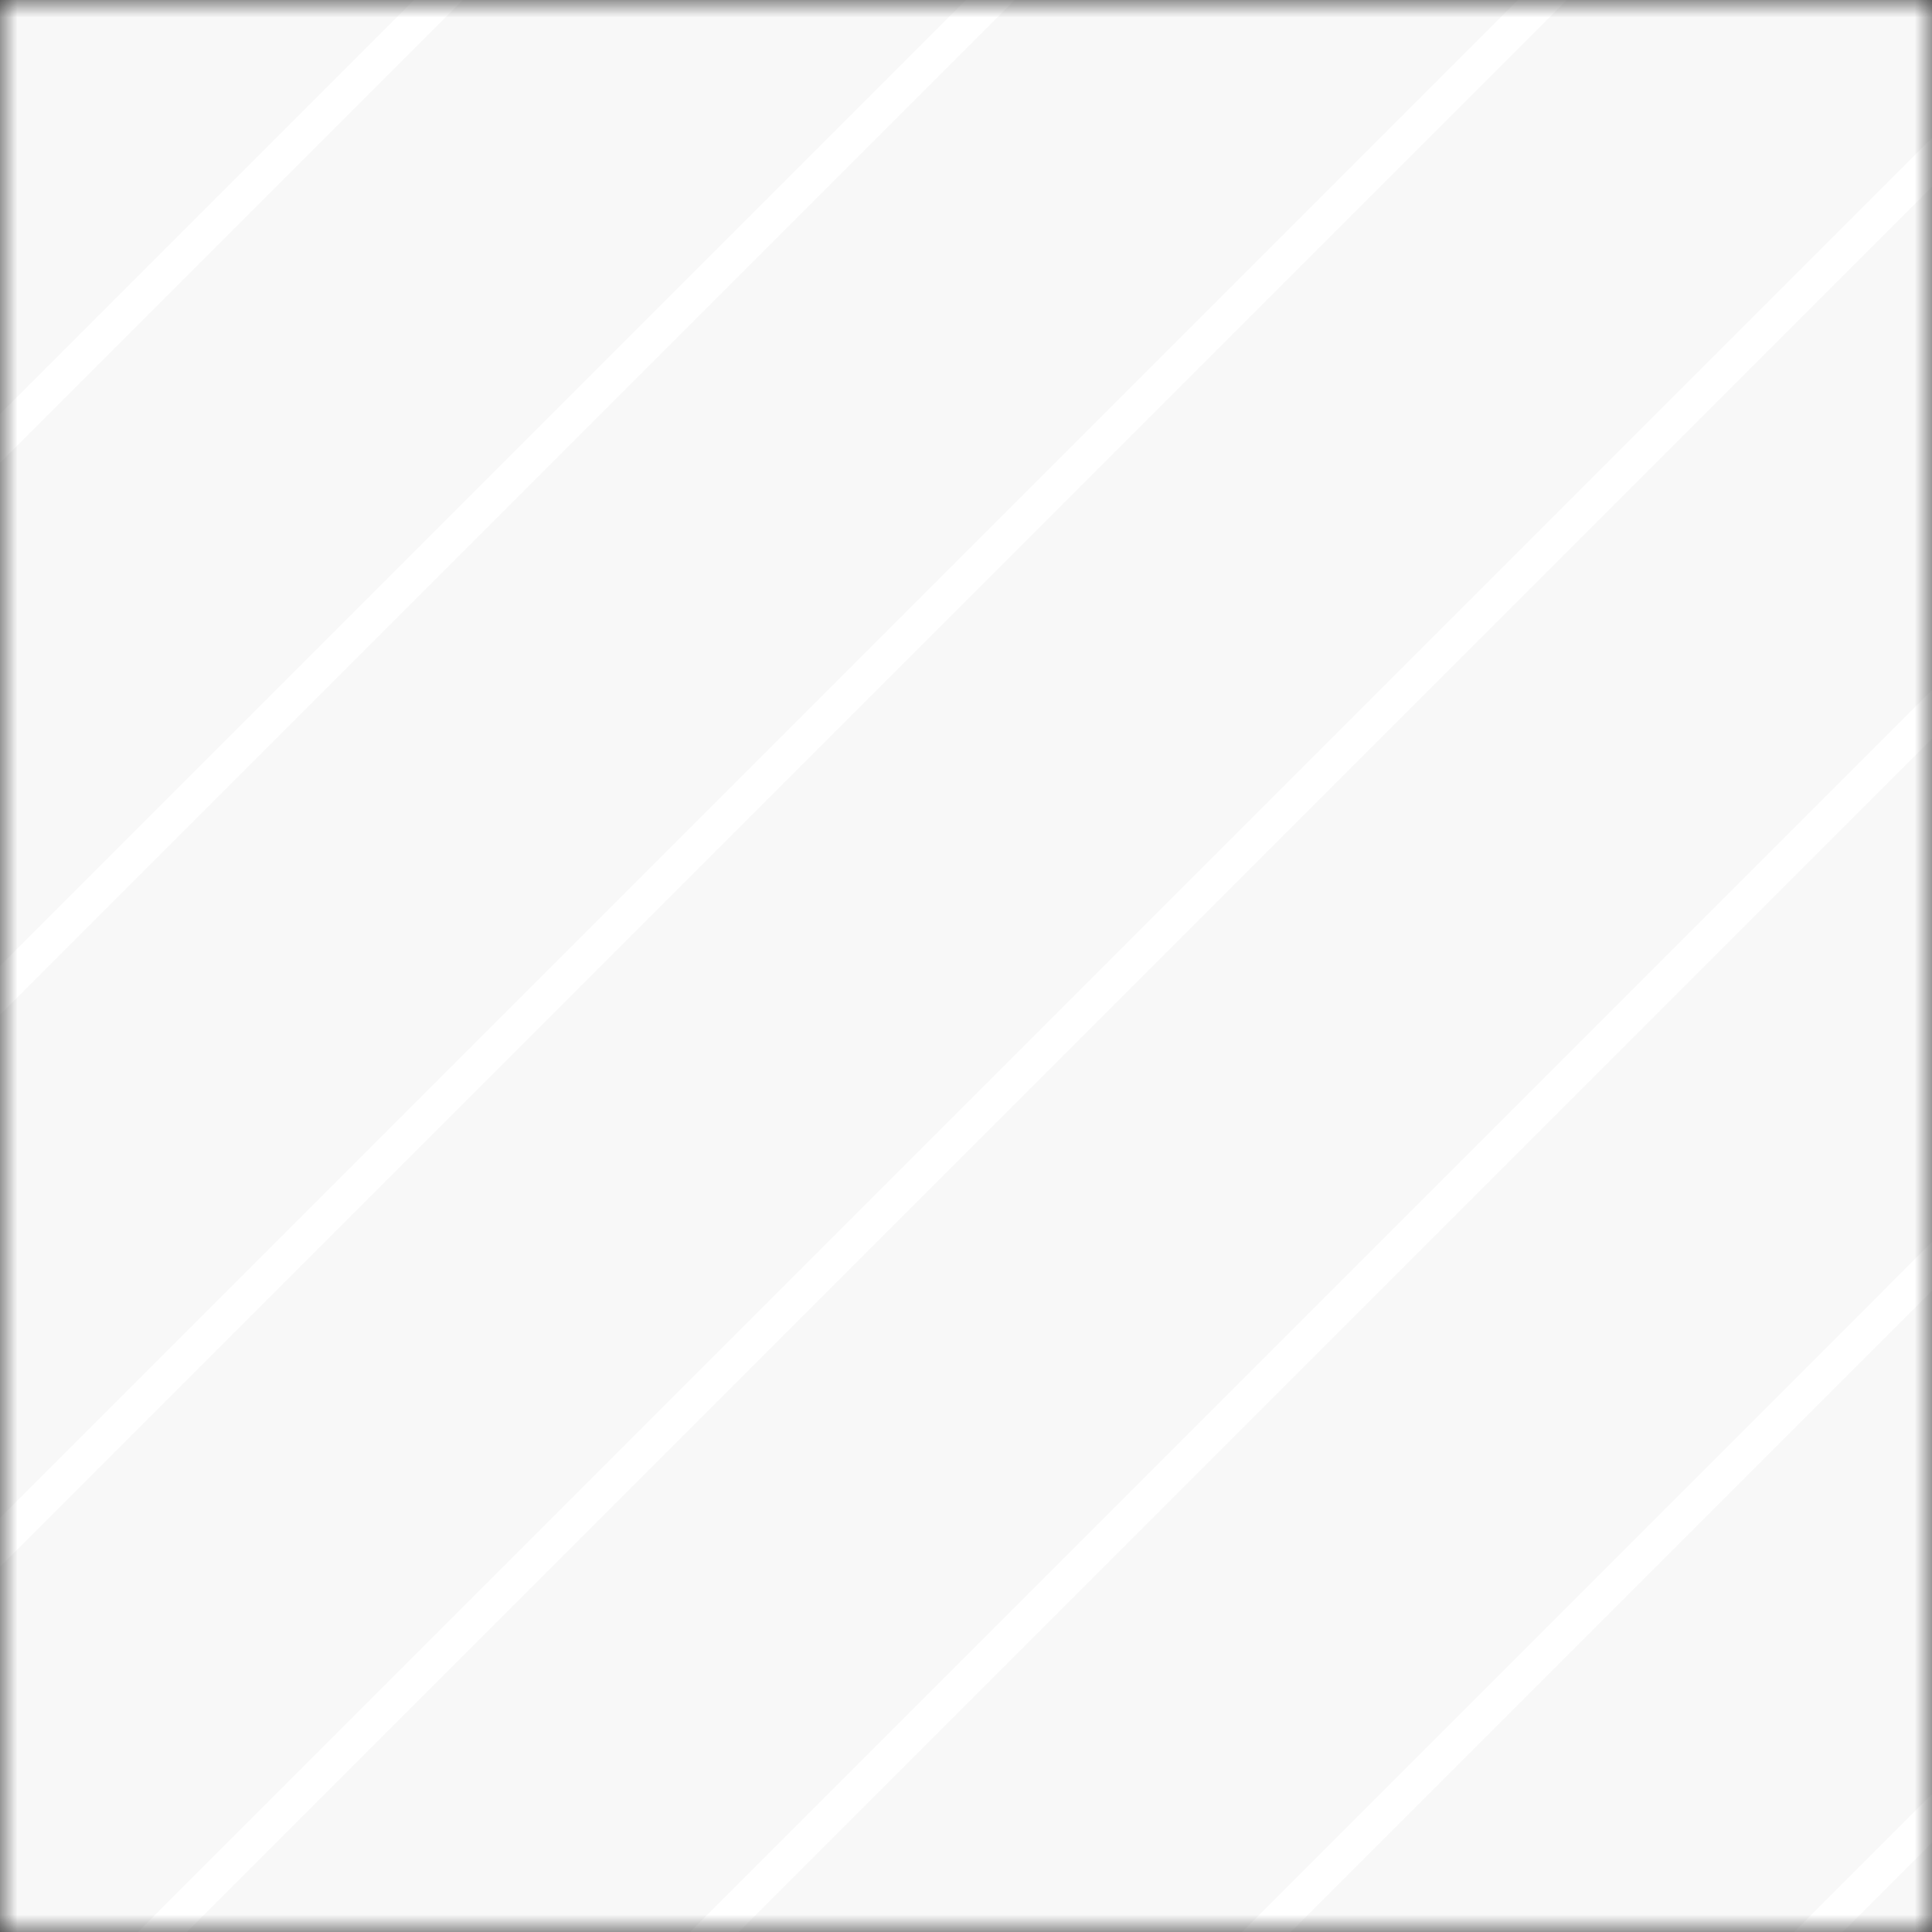<svg width="56" height="56" viewBox="0 0 56 56" fill="none" xmlns="http://www.w3.org/2000/svg">
<rect x="0" y="0" width="56" height="56" fill="#333333" stroke="none"/>
<mask id="mask0_2702_1894" style="mask-type:alpha" maskUnits="userSpaceOnUse" x="0" y="0" width="56" height="56">
<rect width="56" height="56" fill="#D9D9D9"/>
</mask>
<g mask="url(#mask0_2702_1894)">
<rect width="447" height="55" fill="white"/>
<rect width="447" height="56" fill="#F8F8F8"/>
<line x1="115.709" y1="-7.002" x2="44.998" y2="63.709" stroke="white"/>
<line x1="99.709" y1="-7.002" x2="28.998" y2="63.709" stroke="white"/>
<line x1="83.709" y1="-7.002" x2="12.998" y2="63.709" stroke="white"/>
<line x1="67.709" y1="-7.002" x2="-3.002" y2="63.709" stroke="white"/>
<line x1="51.709" y1="-7.002" x2="-19.002" y2="63.709" stroke="white"/>
<line x1="35.709" y1="-7.002" x2="-35.002" y2="63.709" stroke="white"/>
<line x1="19.709" y1="-7.002" x2="-51.002" y2="63.709" stroke="white"/>
<line x1="3.709" y1="-7.002" x2="-67.002" y2="63.709" stroke="white"/>
</g>
</svg>
